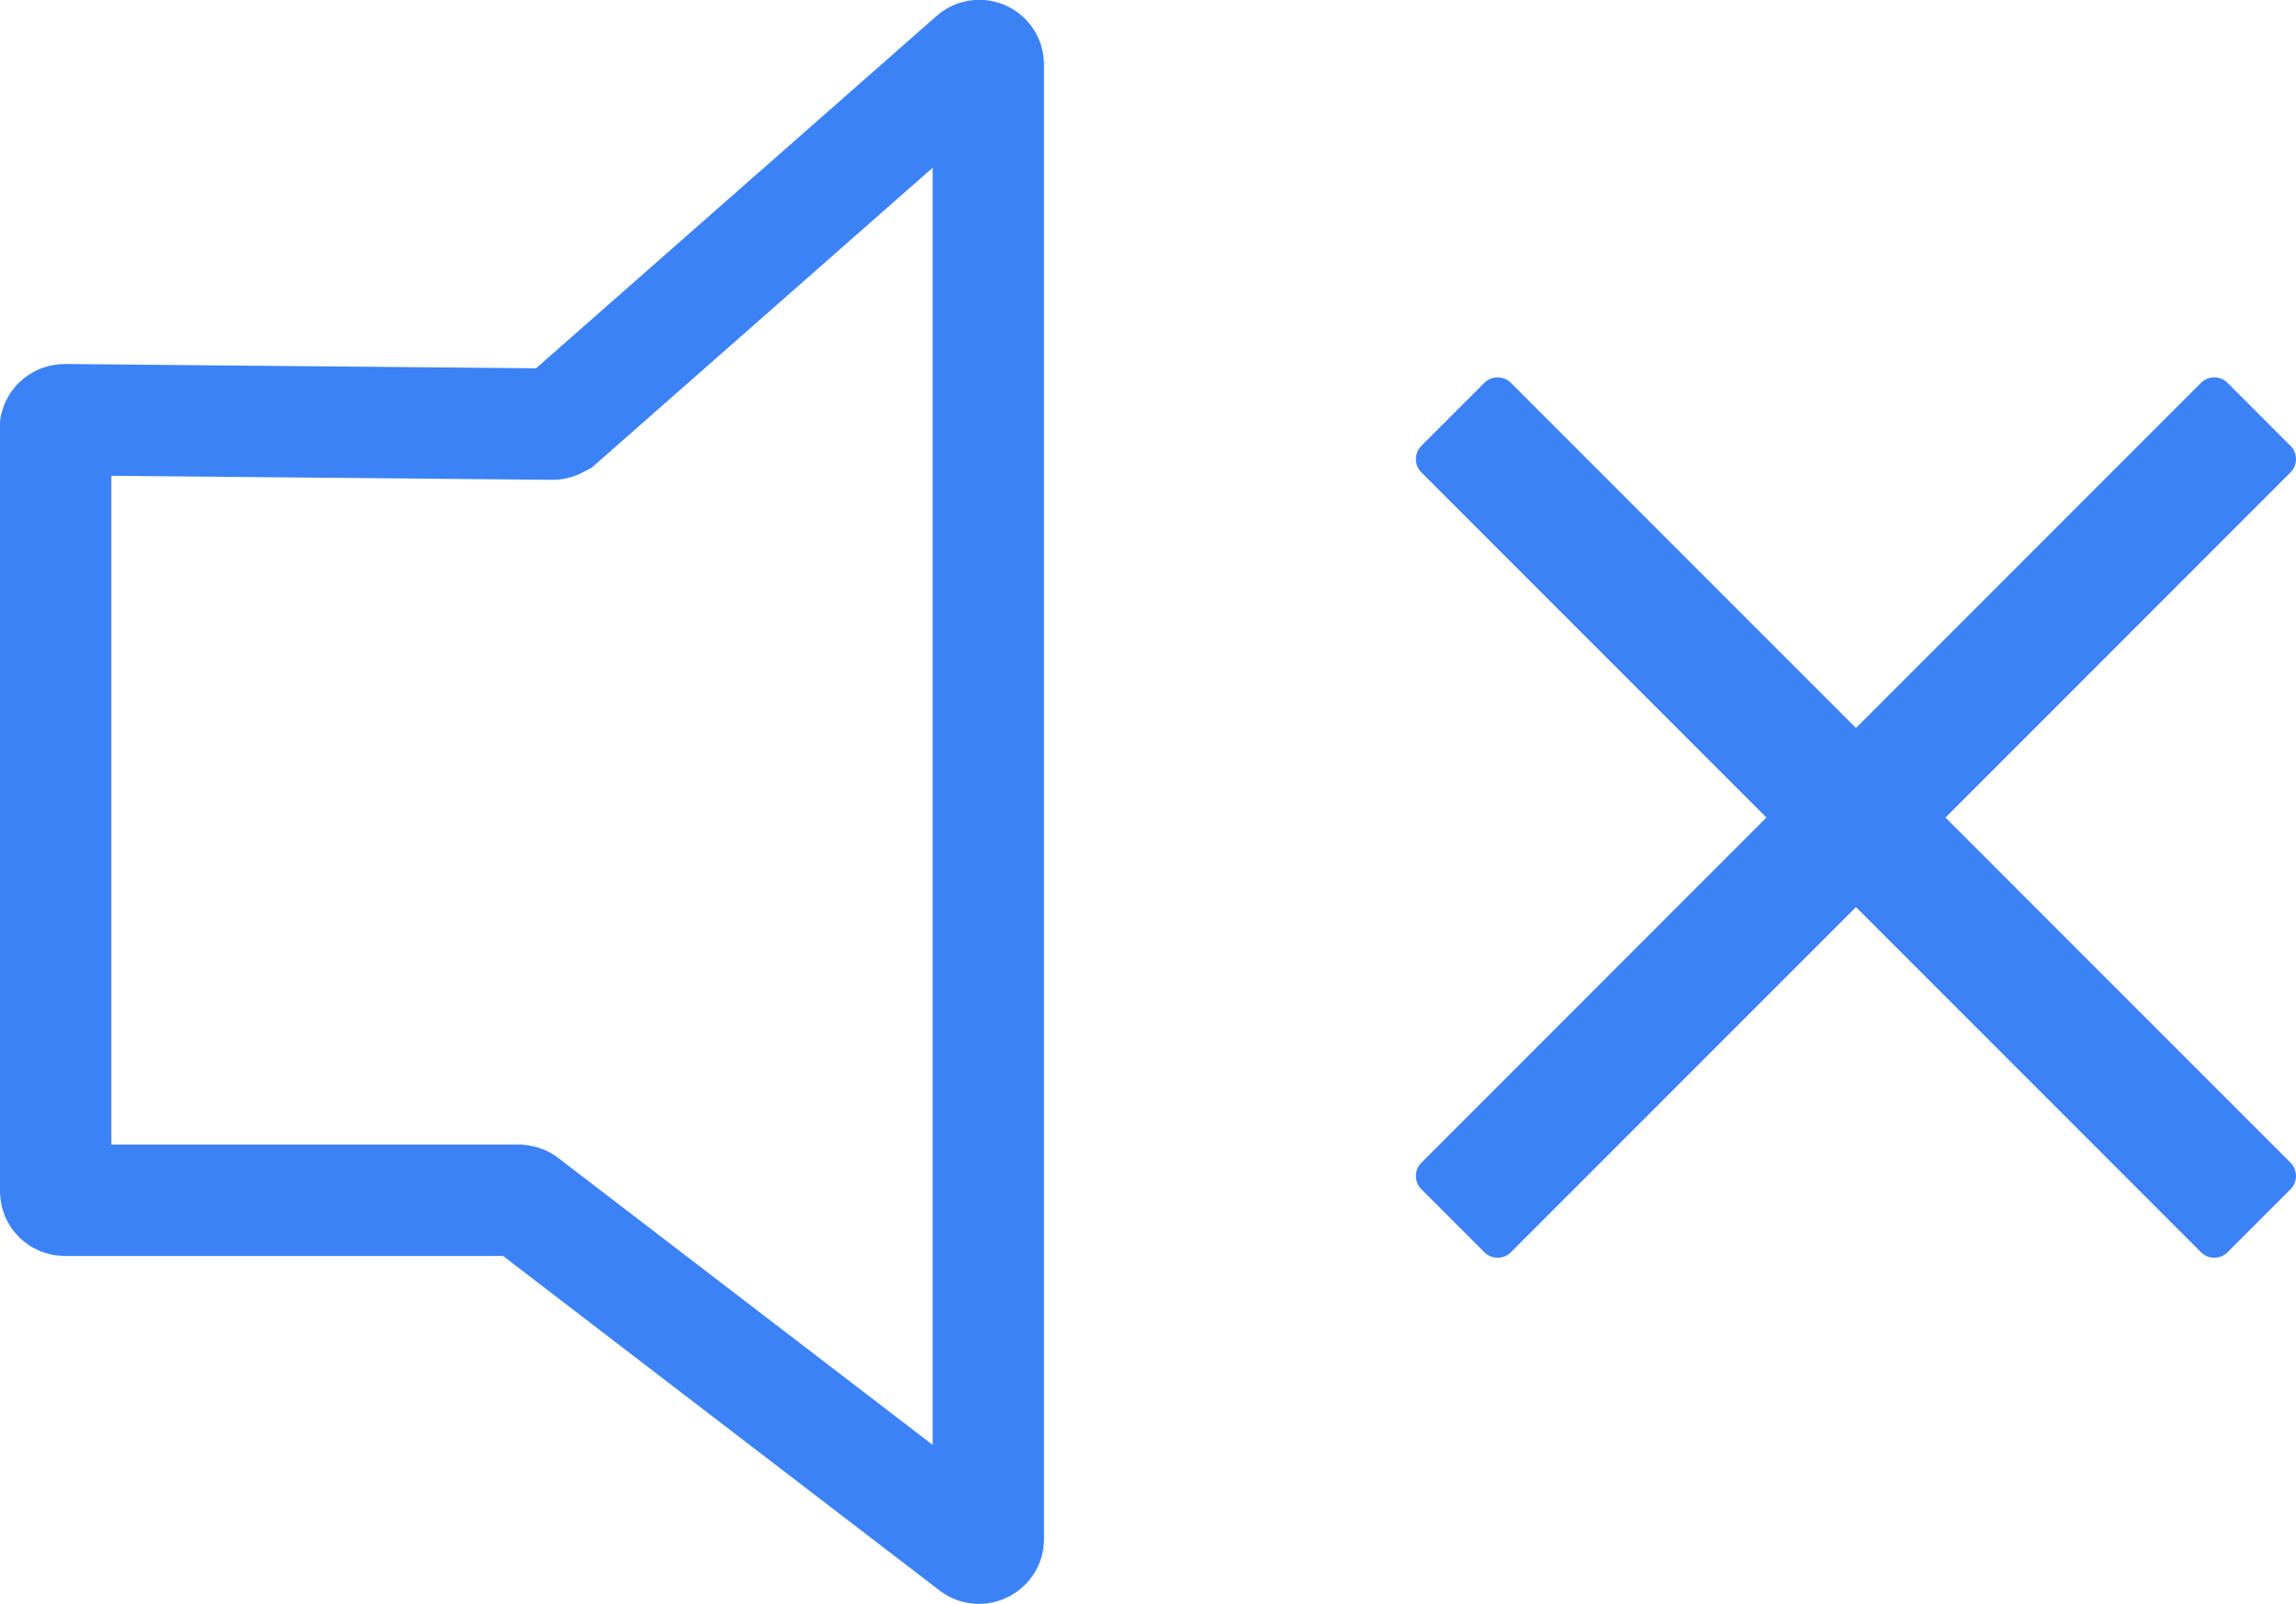 <?xml version="1.0" encoding="UTF-8"?>
<svg id="Layer_2" data-name="Layer 2" xmlns="http://www.w3.org/2000/svg" viewBox="0 0 51.55 36.01">
  <defs>
    <style>
      .cls-1 {
        fill: none;
        stroke: #3B82F6;
        stroke-miterlimit: 10;
        stroke-width: 2.5px;
      }
    </style>
  </defs>
  <g id="Layer_1-2" data-name="Layer 1" fill="#3B82F6">
    <path d="M43.68,18.35l7.75-7.75c.16-.16,.16-.43,0-.59l-1.42-1.42c-.16-.16-.43-.16-.59,0l-7.75,7.75-7.75-7.75c-.16-.16-.43-.16-.59,0l-1.42,1.42c-.16,.16-.16,.43,0,.59l7.75,7.75-7.75,7.75c-.16,.16-.16,.43,0,.59l1.42,1.42c.16,.16,.43,.16,.59,0l7.75-7.75,7.75,7.75c.16,.16,.43,.16,.59,0l1.42-1.42c.16-.16,.16-.43,0-.59l-7.75-7.75Z"/>
    <path class="cls-1" d="M1.25,9.63V26.74c0,.11,.09,.2,.2,.2H11.65s.09,.01,.12,.04l10.09,7.73c.13,.1,.33,0,.33-.16V1.45c0-.18-.21-.27-.34-.15L12.56,9.47s-.09,.05-.14,.05l-10.97-.1c-.11,0-.21,.09-.21,.2Z"/>
  </g>
</svg>

